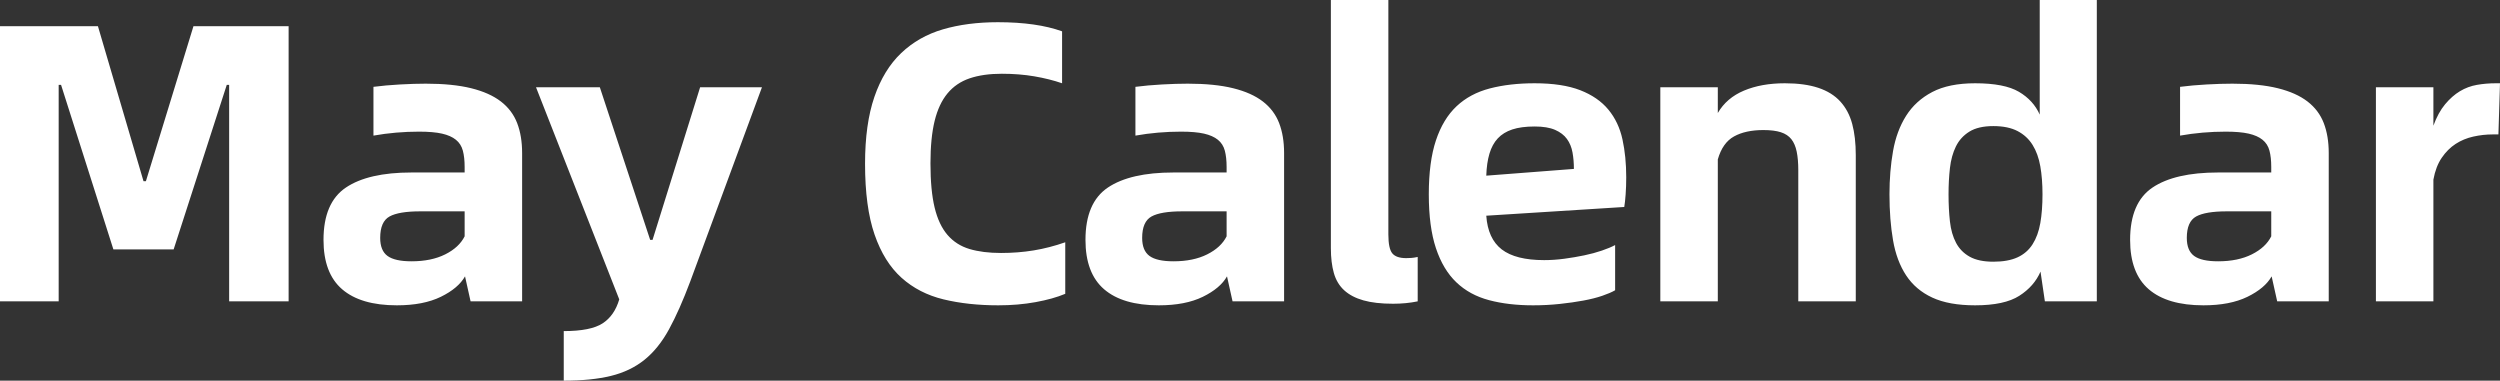 <?xml version="1.0" encoding="UTF-8"?>
<svg width="486px" height="74px" viewBox="0 0 486 74" version="1.1" xmlns="http://www.w3.org/2000/svg" xmlns:xlink="http://www.w3.org/1999/xlink">
    <rect x="0" y="0" width="486" height="74" fill="#333333" stroke="none"/>
    <title>may-logo-word-dark</title>
    <g id="页面-1" stroke="none" stroke-width="1" fill="none" fill-rule="evenodd">
        <path d="M11.406,58.583 L11.406,16.496 L11.869,16.496 L22.042,48.485 L33.756,48.485 L44.084,16.496 L44.546,16.496 L44.546,58.583 L56.107,58.583 L56.107,5.088 L37.61,5.088 L28.362,35.227 L27.899,35.227 L19.036,5.088 L0,5.088 L0,58.583 L11.406,58.583 Z M77.147,59.354 C80.589,59.354 83.441,58.802 85.701,57.697 C87.962,56.592 89.529,55.269 90.402,53.727 L90.402,53.727 L91.481,58.583 L101.5,58.583 L101.5,29.754 C101.5,27.544 101.179,25.605 100.537,23.934 C99.895,22.264 98.842,20.864 97.377,19.733 C95.913,18.603 93.986,17.742 91.597,17.151 C89.208,16.56 86.266,16.265 82.773,16.265 C81.283,16.265 79.613,16.316 77.763,16.419 C75.913,16.522 74.192,16.676 72.599,16.881 L72.599,16.881 L72.599,26.363 C74.038,26.106 75.502,25.913 76.992,25.784 C78.482,25.656 79.972,25.592 81.462,25.592 C83.312,25.592 84.802,25.72 85.932,25.977 C87.063,26.234 87.962,26.632 88.63,27.172 C89.298,27.711 89.747,28.418 89.979,29.292 C90.21,30.165 90.325,31.219 90.325,32.452 L90.325,32.452 L90.325,33.531 L79.998,33.531 C74.398,33.531 70.146,34.508 67.243,36.46 C64.34,38.413 62.889,41.805 62.889,46.635 C62.889,50.952 64.096,54.151 66.511,56.232 C68.926,58.314 72.471,59.354 77.147,59.354 Z M79.998,50.798 C77.84,50.798 76.286,50.451 75.335,49.757 C74.385,49.064 73.91,47.894 73.91,46.25 C73.91,44.143 74.513,42.756 75.721,42.087 C76.928,41.419 78.919,41.085 81.694,41.085 L81.694,41.085 L90.325,41.085 L90.325,45.942 C89.606,47.381 88.347,48.55 86.549,49.449 C84.751,50.348 82.567,50.798 79.998,50.798 Z M109.593,74 C113.189,74 116.246,73.692 118.764,73.075 C121.282,72.458 123.452,71.418 125.276,69.953 C127.1,68.489 128.693,66.51 130.055,64.018 C131.416,61.525 132.791,58.429 134.178,54.729 L134.178,54.729 L148.127,16.958 L136.105,16.958 L126.856,46.635 L126.394,46.635 L116.606,16.958 L104.198,16.958 L120.382,58.198 C119.766,60.305 118.687,61.859 117.146,62.861 C115.604,63.864 113.087,64.365 109.593,64.365 L109.593,64.365 L109.593,74 Z M194.061,59.354 C196.63,59.354 199.045,59.149 201.305,58.737 C203.566,58.326 205.493,57.787 207.086,57.119 L207.086,57.119 L207.086,47.098 C205.03,47.817 202.988,48.344 200.959,48.678 C198.929,49.012 196.81,49.179 194.6,49.179 C192.237,49.179 190.195,48.922 188.473,48.408 C186.752,47.894 185.326,46.982 184.196,45.672 C183.066,44.361 182.231,42.589 181.691,40.353 C181.152,38.118 180.882,35.253 180.882,31.758 C180.882,28.469 181.152,25.72 181.691,23.51 C182.231,21.301 183.066,19.515 184.196,18.153 C185.326,16.791 186.765,15.815 188.512,15.224 C190.259,14.633 192.34,14.338 194.755,14.338 C197.015,14.338 199.122,14.505 201.074,14.839 C203.027,15.173 204.825,15.622 206.469,16.188 L206.469,16.188 L206.469,6.09 C203.181,4.908 199.019,4.317 193.984,4.317 C190.028,4.317 186.47,4.779 183.31,5.704 C180.15,6.629 177.44,8.171 175.179,10.329 C172.918,12.488 171.184,15.327 169.977,18.847 C168.769,22.367 168.166,26.697 168.166,31.835 C168.166,37.437 168.782,42.023 170.015,45.595 C171.248,49.166 172.995,51.967 175.256,53.997 C177.517,56.027 180.24,57.427 183.425,58.198 C186.611,58.969 190.156,59.354 194.061,59.354 Z M225.274,59.354 C228.716,59.354 231.568,58.802 233.829,57.697 C236.089,56.592 237.657,55.269 238.53,53.727 L238.53,53.727 L239.609,58.583 L249.628,58.583 L249.628,29.754 C249.628,27.544 249.307,25.605 248.665,23.934 C248.022,22.264 246.969,20.864 245.505,19.733 C244.04,18.603 242.114,17.742 239.725,17.151 C237.335,16.56 234.394,16.265 230.9,16.265 C229.41,16.265 227.74,16.316 225.891,16.419 C224.041,16.522 222.32,16.676 220.727,16.881 L220.727,16.881 L220.727,26.363 C222.166,26.106 223.63,25.913 225.12,25.784 C226.61,25.656 228.1,25.592 229.59,25.592 C231.44,25.592 232.93,25.72 234.06,25.977 C235.19,26.234 236.089,26.632 236.757,27.172 C237.425,27.711 237.875,28.418 238.106,29.292 C238.337,30.165 238.453,31.219 238.453,32.452 L238.453,32.452 L238.453,33.531 L228.126,33.531 C222.525,33.531 218.274,34.508 215.371,36.46 C212.468,38.413 211.016,41.805 211.016,46.635 C211.016,50.952 212.224,54.151 214.638,56.232 C217.053,58.314 220.598,59.354 225.274,59.354 Z M228.126,50.798 C225.968,50.798 224.413,50.451 223.463,49.757 C222.512,49.064 222.037,47.894 222.037,46.25 C222.037,44.143 222.641,42.756 223.848,42.087 C225.056,41.419 227.047,41.085 229.821,41.085 L229.821,41.085 L238.453,41.085 L238.453,45.942 C237.734,47.381 236.475,48.55 234.676,49.449 C232.878,50.348 230.695,50.798 228.126,50.798 Z M270.822,59.046 C272.518,59.046 274.11,58.892 275.6,58.583 L275.6,58.583 L275.6,49.95 C275.138,50.053 274.727,50.117 274.367,50.143 C274.008,50.168 273.674,50.181 273.365,50.181 C272.081,50.181 271.182,49.873 270.668,49.256 C270.154,48.64 269.897,47.406 269.897,45.556 L269.897,45.556 L269.897,0 L258.722,0 L258.722,48.254 C258.722,50.104 258.915,51.71 259.3,53.072 C259.686,54.434 260.353,55.551 261.304,56.425 C262.255,57.299 263.5,57.954 265.042,58.391 C266.583,58.827 268.51,59.046 270.822,59.046 Z M298.028,59.354 C299.826,59.354 301.56,59.264 303.23,59.084 C304.9,58.905 306.428,58.686 307.815,58.429 C309.203,58.172 310.423,57.864 311.476,57.504 C312.529,57.144 313.364,56.785 313.981,56.425 L313.981,56.425 L313.981,47.638 C313.313,47.997 312.452,48.357 311.399,48.717 C310.346,49.076 309.203,49.385 307.97,49.642 C306.736,49.899 305.452,50.117 304.116,50.297 C302.78,50.477 301.47,50.567 300.186,50.567 C296.486,50.567 293.737,49.873 291.939,48.485 C290.141,47.098 289.139,44.914 288.933,41.933 L288.933,41.933 L315.754,40.237 C315.856,39.672 315.946,38.863 316.023,37.809 C316.1,36.756 316.139,35.638 316.139,34.456 C316.139,31.784 315.895,29.33 315.407,27.095 C314.919,24.859 314.007,22.932 312.671,21.314 C311.335,19.695 309.511,18.436 307.199,17.536 C304.887,16.637 301.932,16.188 298.336,16.188 C295.099,16.188 292.196,16.522 289.627,17.19 C287.058,17.858 284.9,19.014 283.153,20.658 C281.406,22.303 280.07,24.512 279.146,27.288 C278.221,30.062 277.758,33.557 277.758,37.771 C277.758,41.985 278.221,45.479 279.146,48.254 C280.07,51.029 281.393,53.239 283.115,54.883 C284.836,56.528 286.955,57.684 289.473,58.352 C291.99,59.02 294.842,59.354 298.028,59.354 Z M288.933,34.148 C288.985,32.503 289.19,31.077 289.55,29.87 C289.91,28.662 290.449,27.673 291.168,26.902 C291.888,26.131 292.825,25.553 293.981,25.168 C295.137,24.782 296.589,24.59 298.336,24.59 C299.98,24.59 301.303,24.808 302.305,25.245 C303.307,25.682 304.078,26.273 304.617,27.018 C305.157,27.763 305.516,28.636 305.696,29.639 C305.876,30.641 305.966,31.707 305.966,32.837 L305.966,32.837 L288.933,34.148 Z M333.942,58.583 L333.942,30.988 C334.559,28.829 335.612,27.339 337.102,26.517 C338.592,25.694 340.493,25.283 342.805,25.283 C344.192,25.283 345.323,25.425 346.196,25.707 C347.069,25.99 347.75,26.44 348.238,27.056 C348.726,27.673 349.073,28.482 349.279,29.484 C349.484,30.486 349.587,31.681 349.587,33.069 L349.587,33.069 L349.587,58.583 L360.762,58.583 L360.762,30.14 C360.762,27.827 360.531,25.81 360.069,24.089 C359.606,22.367 358.835,20.915 357.756,19.733 C356.677,18.551 355.252,17.665 353.479,17.074 C351.706,16.483 349.536,16.188 346.967,16.188 C343.935,16.188 341.289,16.663 339.029,17.614 C336.768,18.564 335.072,20.016 333.942,21.969 L333.942,21.969 L333.942,16.958 L322.767,16.958 L322.767,58.583 L333.942,58.583 Z M383.96,59.354 C387.762,59.354 390.627,58.737 392.553,57.504 C394.48,56.271 395.854,54.703 396.676,52.802 L396.676,52.802 L397.524,58.583 L407.62,58.583 L407.62,0 L396.522,0 L396.522,22.277 C395.7,20.427 394.352,18.95 392.476,17.845 C390.601,16.74 387.762,16.188 383.96,16.188 C380.569,16.188 377.794,16.753 375.637,17.883 C373.479,19.014 371.783,20.556 370.55,22.508 C369.317,24.461 368.469,26.748 368.007,29.369 C367.544,31.99 367.313,34.79 367.313,37.771 C367.313,41.06 367.544,44.04 368.007,46.712 C368.469,49.385 369.317,51.659 370.55,53.534 C371.783,55.41 373.479,56.849 375.637,57.851 C377.794,58.853 380.569,59.354 383.96,59.354 Z M387.505,50.875 C385.604,50.875 384.076,50.554 382.92,49.911 C381.764,49.269 380.877,48.37 380.261,47.214 C379.644,46.057 379.246,44.67 379.066,43.051 C378.886,41.432 378.796,39.672 378.796,37.771 C378.796,35.972 378.886,34.276 379.066,32.683 C379.246,31.09 379.631,29.69 380.222,28.482 C380.813,27.275 381.686,26.311 382.843,25.592 C383.999,24.872 385.553,24.512 387.505,24.512 C389.406,24.512 390.973,24.834 392.206,25.476 C393.44,26.118 394.416,27.018 395.135,28.174 C395.854,29.33 396.355,30.718 396.638,32.336 C396.921,33.955 397.062,35.767 397.062,37.771 C397.062,39.878 396.921,41.741 396.638,43.359 C396.355,44.978 395.854,46.353 395.135,47.483 C394.416,48.614 393.44,49.462 392.206,50.027 C390.973,50.592 389.406,50.875 387.505,50.875 Z M428.352,59.354 C431.794,59.354 434.646,58.802 436.907,57.697 C439.167,56.592 440.735,55.269 441.608,53.727 L441.608,53.727 L442.687,58.583 L452.706,58.583 L452.706,29.754 C452.706,27.544 452.385,25.605 451.743,23.934 C451.1,22.264 450.047,20.864 448.583,19.733 C447.118,18.603 445.192,17.742 442.803,17.151 C440.413,16.56 437.472,16.265 433.978,16.265 C432.488,16.265 430.818,16.316 428.969,16.419 C427.119,16.522 425.398,16.676 423.805,16.881 L423.805,16.881 L423.805,26.363 C425.244,26.106 426.708,25.913 428.198,25.784 C429.688,25.656 431.178,25.592 432.668,25.592 C434.518,25.592 436.008,25.72 437.138,25.977 C438.268,26.234 439.167,26.632 439.835,27.172 C440.503,27.711 440.953,28.418 441.184,29.292 C441.415,30.165 441.531,31.219 441.531,32.452 L441.531,32.452 L441.531,33.531 L431.204,33.531 C425.603,33.531 421.352,34.508 418.449,36.46 C415.546,38.413 414.094,41.805 414.094,46.635 C414.094,50.952 415.302,54.151 417.716,56.232 C420.131,58.314 423.676,59.354 428.352,59.354 Z M431.204,50.798 C429.046,50.798 427.491,50.451 426.541,49.757 C425.59,49.064 425.115,47.894 425.115,46.25 C425.115,44.143 425.719,42.756 426.926,42.087 C428.134,41.419 430.125,41.085 432.899,41.085 L432.899,41.085 L441.531,41.085 L441.531,45.942 C440.812,47.381 439.553,48.55 437.755,49.449 C435.956,50.348 433.773,50.798 431.204,50.798 Z M473.052,58.583 L473.052,34.919 C473.361,33.223 473.9,31.81 474.671,30.679 C475.441,29.549 476.341,28.649 477.368,27.981 C478.396,27.313 479.539,26.838 480.798,26.555 C482.057,26.273 483.328,26.131 484.613,26.131 L484.613,26.131 L485.692,26.131 L486,16.188 L485.152,16.188 C483.919,16.188 482.712,16.29 481.53,16.496 C480.348,16.701 479.244,17.113 478.216,17.729 C477.188,18.346 476.225,19.194 475.326,20.273 C474.427,21.352 473.669,22.74 473.052,24.435 L473.052,24.435 L473.052,16.958 L461.877,16.958 L461.877,58.583 L473.052,58.583 Z" id="may-logo-word-dark" fill="#FFFFFF" fill-rule="nonzero"></path>
    </g>
</svg>